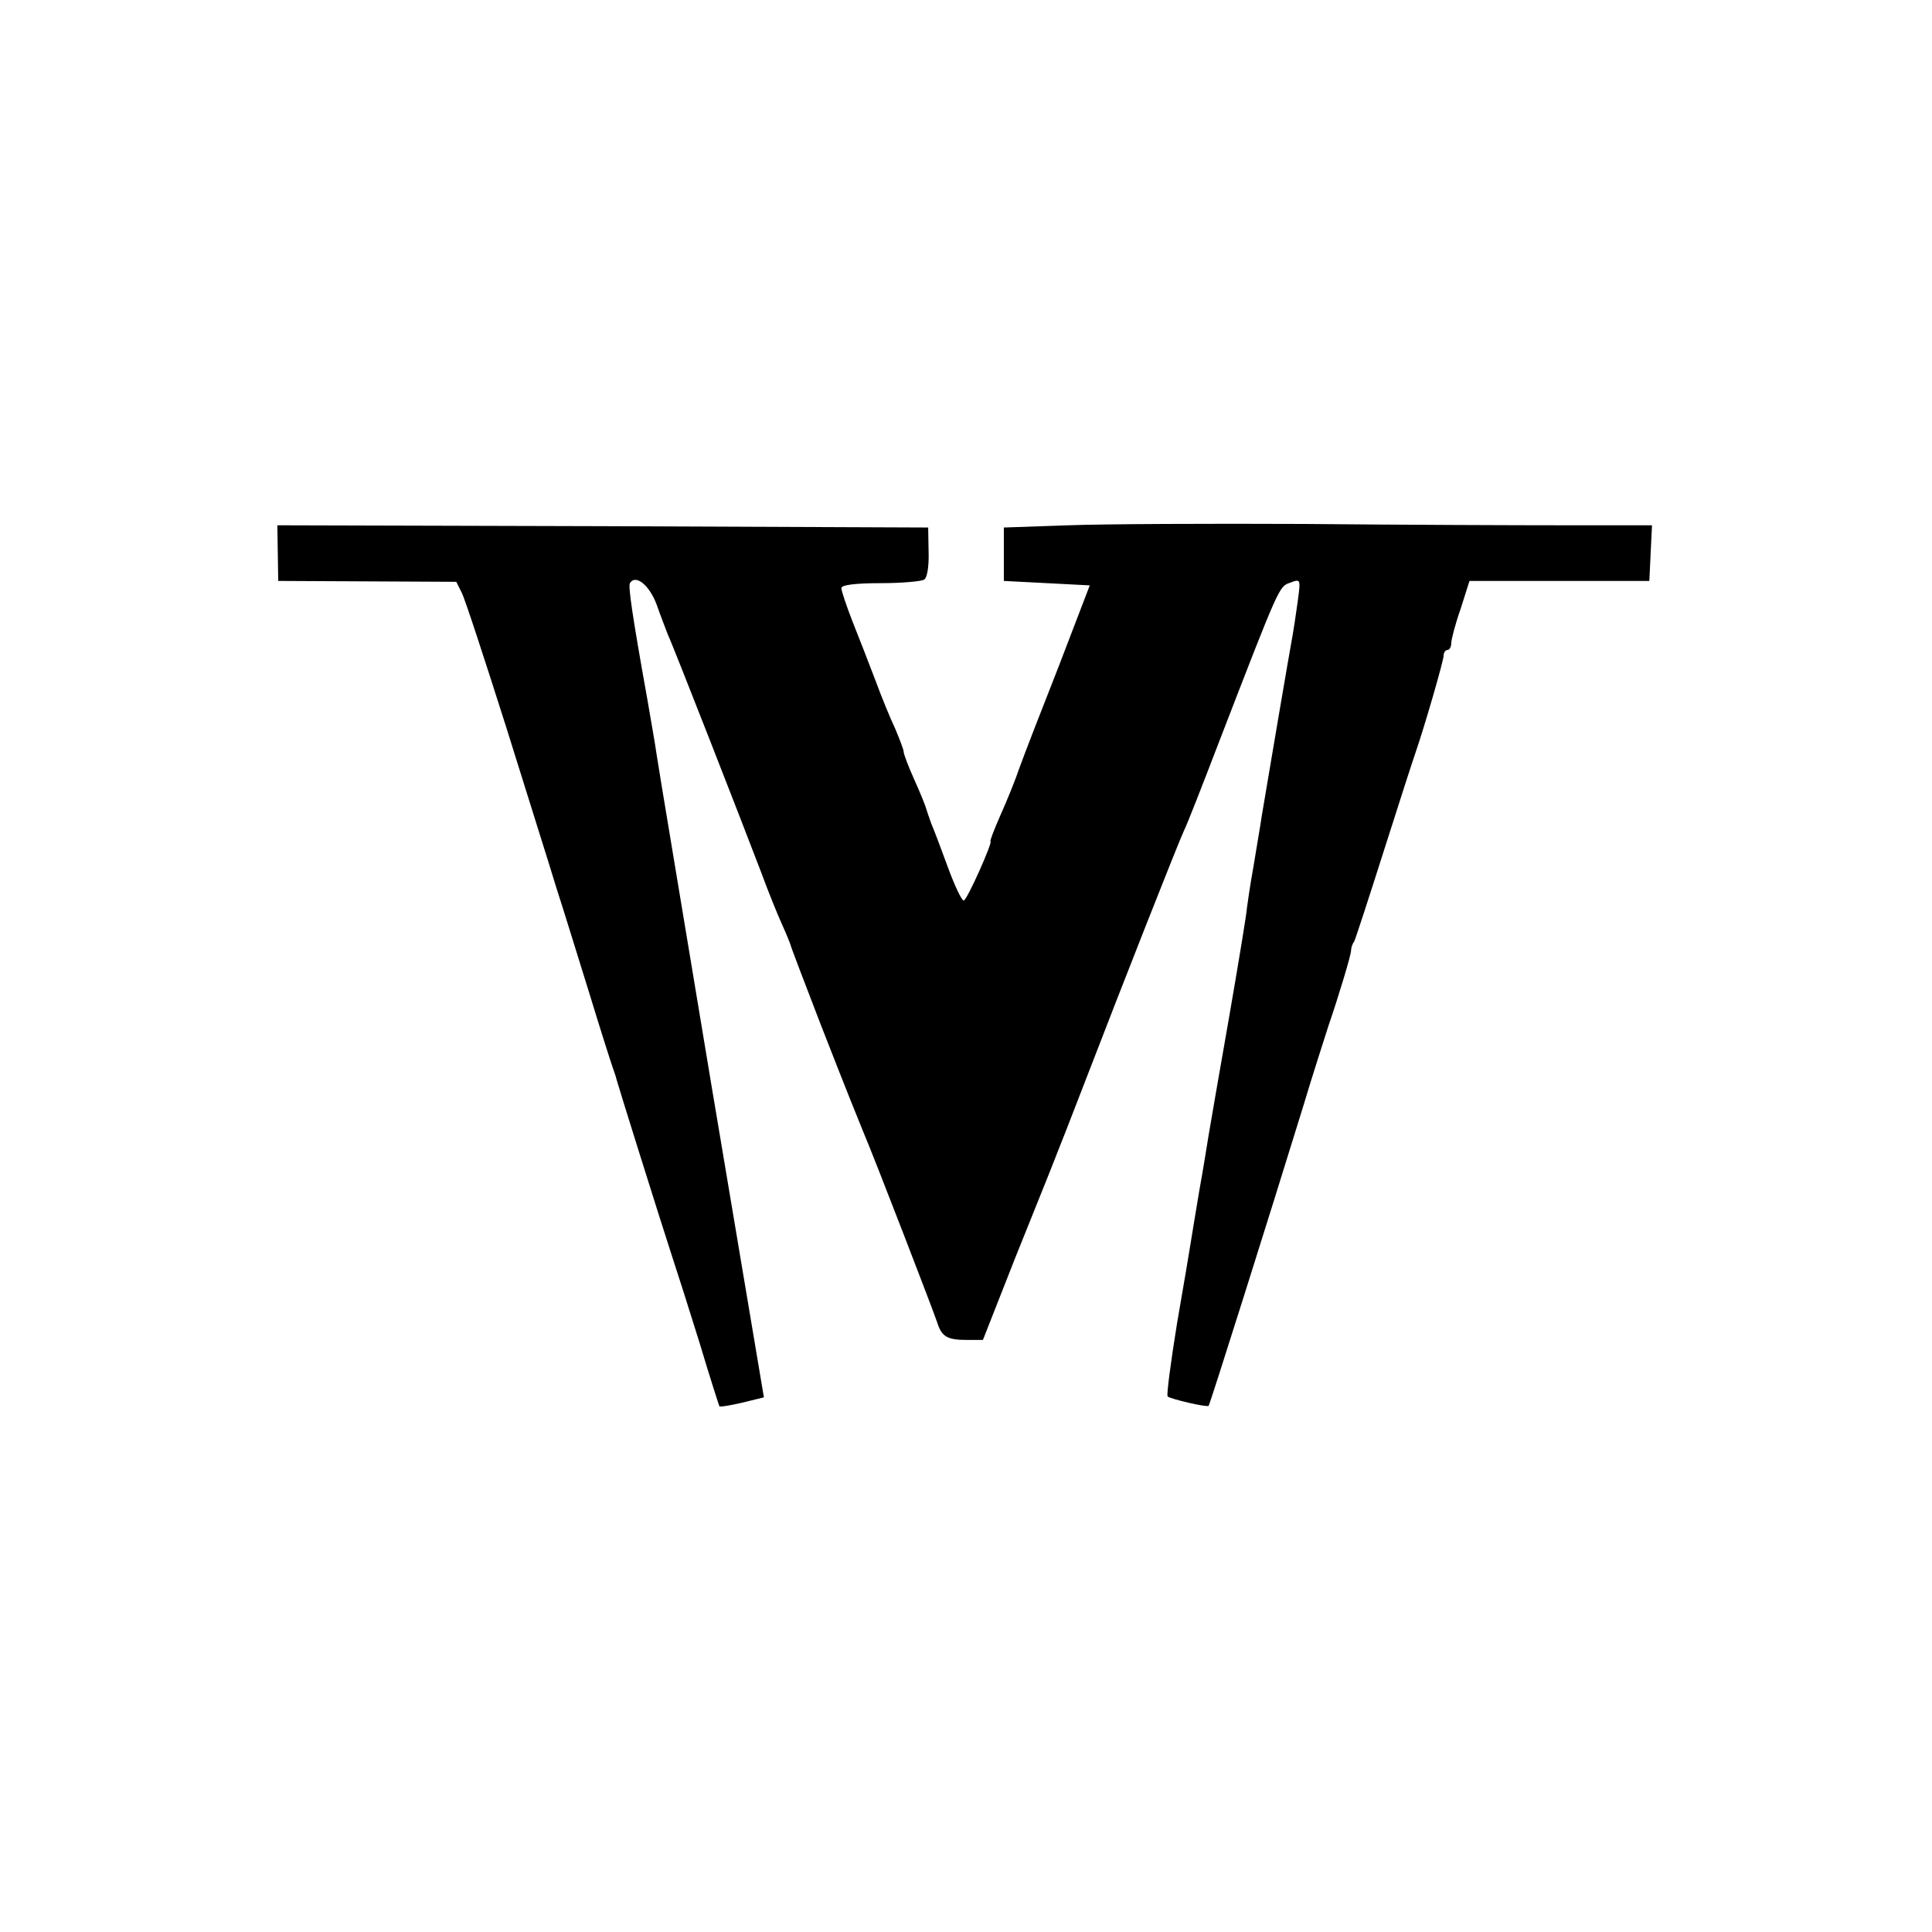 <?xml version="1.0" standalone="no"?>
<!DOCTYPE svg PUBLIC "-//W3C//DTD SVG 20010904//EN"
 "http://www.w3.org/TR/2001/REC-SVG-20010904/DTD/svg10.dtd">
<svg version="1.0" xmlns="http://www.w3.org/2000/svg"
 width="434pt" height="434pt" viewBox="0 0 434 434"
 preserveAspectRatio="xMidYMid meet">
<g transform="translate(0,434) scale(0.1,-0.1)"
fill="#000000" stroke="none">
<path d="M2400 3160 l-145 -5 0 -60 0 -60 97 -5 96 -5 -69 -180 c-39 -99 -79
-202 -89 -230 -9 -27 -29 -76 -43 -107 -14 -32 -24 -58 -22 -58 6 0 -52 -131
-60 -133 -4 -1 -20 32 -35 73 -15 41 -32 86 -38 100 -5 14 -10 28 -11 32 -1 5
-12 33 -26 64 -14 31 -25 60 -25 65 0 5 -9 28 -19 52 -11 23 -31 72 -45 110
-14 37 -37 96 -51 131 -14 36 -25 69 -25 75 0 7 32 11 88 11 48 0 92 4 98 8 7
4 11 31 10 62 l-1 55 -731 3 -731 2 1 -62 1 -63 200 -1 200 -1 12 -24 c7 -13
51 -148 99 -299 47 -151 99 -315 114 -365 16 -49 49 -157 75 -240 25 -82 49
-157 52 -165 3 -8 7 -20 8 -25 3 -12 96 -309 124 -395 10 -30 38 -118 62 -195
23 -77 44 -142 45 -144 2 -2 25 2 51 8 l49 12 -118 702 c-64 386 -120 720
-123 742 -3 22 -13 78 -21 125 -34 189 -43 253 -39 260 13 21 44 -5 60 -48 9
-26 21 -56 25 -67 12 -25 172 -435 210 -535 15 -41 36 -93 46 -115 10 -22 18
-42 19 -45 0 -3 31 -84 68 -180 68 -174 79 -200 96 -242 26 -61 159 -406 166
-428 10 -32 22 -40 66 -40 l37 0 72 183 c40 100 79 196 85 212 7 17 43 109 80
205 70 182 199 510 215 545 6 11 41 101 79 200 136 352 134 347 159 356 24 9
24 9 17 -43 -4 -29 -9 -62 -11 -73 -4 -20 -61 -355 -70 -410 -2 -16 -11 -66
-18 -110 -8 -44 -14 -87 -15 -95 0 -8 -18 -118 -40 -245 -22 -126 -43 -246
-46 -265 -3 -19 -12 -75 -21 -125 -8 -49 -17 -101 -19 -115 -2 -14 -16 -96
-31 -183 -14 -87 -24 -161 -21 -164 7 -6 89 -25 92 -21 3 3 137 428 211 668
24 80 51 163 58 185 24 70 51 160 51 170 0 6 3 15 7 20 3 6 33 98 67 205 34
107 66 206 71 220 20 58 63 206 63 218 0 6 4 12 9 12 4 0 8 7 8 15 0 8 9 43
21 77 l20 63 202 0 202 0 3 63 3 62 -198 0 c-109 0 -371 1 -583 3 -212 1 -450
0 -530 -3z"/>
</g>
</svg>
